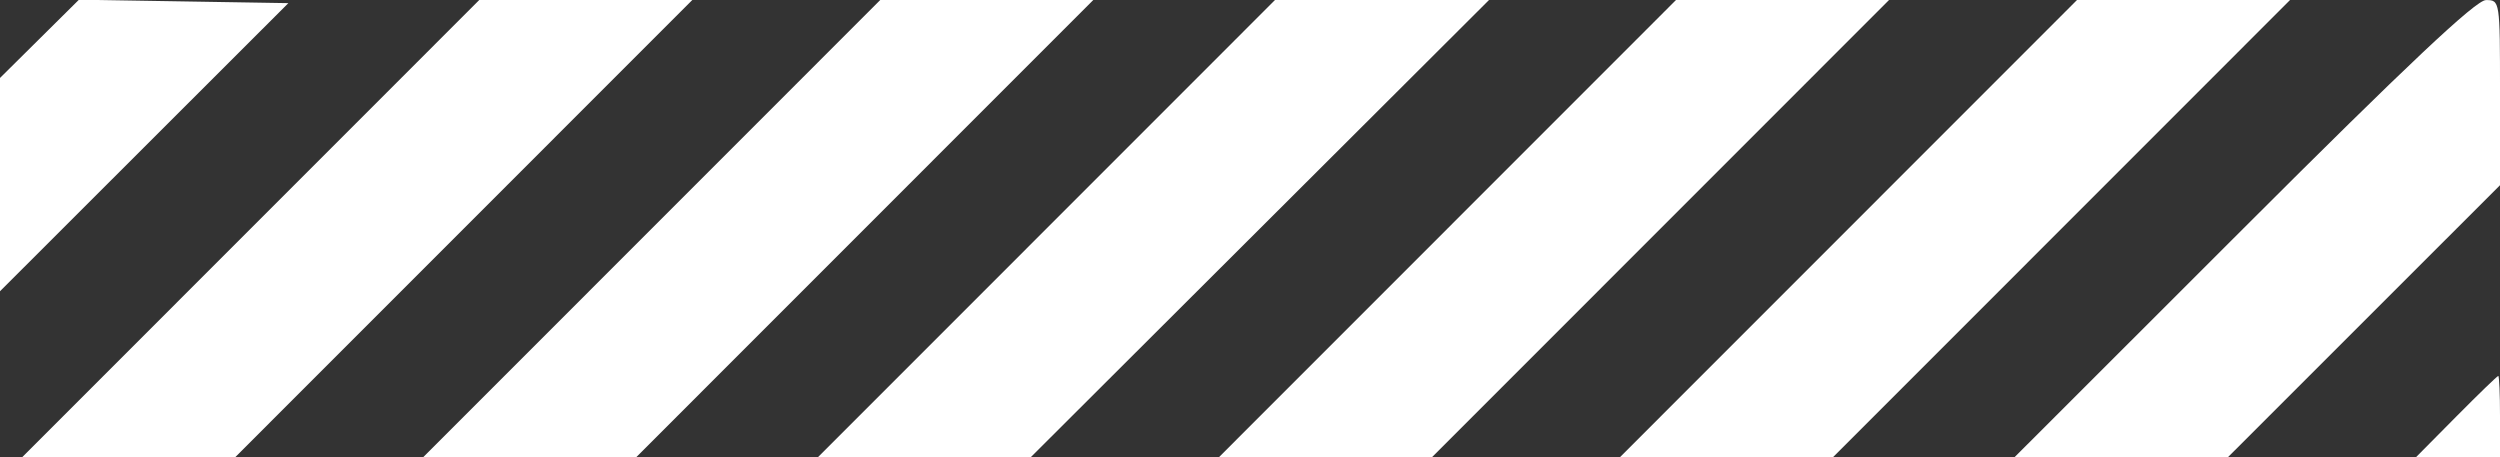 <?xml version="1.0" encoding="UTF-8" standalone="no"?>
<!-- Created with Inkscape (http://www.inkscape.org/) -->

<svg
   width="181.442mm"
   height="33.196mm"
   viewBox="0 0 181.442 33.196"
   version="1.1"
   id="svg1"
   xml:space="preserve"
   inkscape:version="1.4 (e7c3feb100, 2024-10-09)"
   sodipodi:docname="caution-bg.svg"
   xmlns:inkscape="http://www.inkscape.org/namespaces/inkscape"
   xmlns:sodipodi="http://sodipodi.sourceforge.net/DTD/sodipodi-0.dtd"
   xmlns="http://www.w3.org/2000/svg"
   xmlns:svg="http://www.w3.org/2000/svg"><rect x="0" y="0" width="181.442" height="33.196" fill="#333333" stroke="none"/><sodipodi:namedview
     id="namedview1"
     pagecolor="#000000"
     bordercolor="#000000"
     borderopacity="0.25"
     inkscape:showpageshadow="2"
     inkscape:pageopacity="0.0"
     inkscape:pagecheckerboard="true"
     inkscape:deskcolor="#d1d1d1"
     inkscape:document-units="mm"
     inkscape:zoom="1.4142136"
     inkscape:cx="381.83766"
     inkscape:cy="114.19774"
     inkscape:window-width="1920"
     inkscape:window-height="1080"
     inkscape:window-x="0"
     inkscape:window-y="600"
     inkscape:window-maximized="1"
     inkscape:current-layer="layer1" /><defs
     id="defs1" /><g
     inkscape:label="Layer 1"
     inkscape:groupmode="layer"
     id="layer1"
     transform="translate(-15.564,-77.414)"><path
       style="fill:#ffffff;fill-opacity:1"
       d="M 33.753,94.012 50.347,77.414 h 7.731 7.731 L 49.215,94.012 32.621,110.61 H 24.891 17.16 Z m 29.104,0 16.593,-16.598 h 7.731 7.731 L 78.318,94.012 61.725,110.61 h -7.731 -7.731 z m 28.649,0 16.593,-16.598 h 7.767 7.767 l -16.632,16.593 -16.632,16.593 -7.728,0.005 -7.728,0.005 z m 29.104,0 16.593,-16.598 h 7.731 7.731 l -16.593,16.598 -16.593,16.598 h -7.731 -7.731 z m 29.104,0 16.593,-16.598 h 7.731 7.731 l -16.593,16.598 -16.593,16.598 h -7.731 -7.731 z m 28.649,0.004 c 11.916,-11.909 16.887,-16.59 17.621,-16.595 1.015,-0.007 1.023,0.045 1.023,6.714 v 6.721 l -9.88,9.877 -9.88,9.877 -7.741,-0.003 -7.741,-0.003 z m 15.461,13.638 c 1.611,-1.626 2.987,-2.956 3.056,-2.956 0.07,0 0.127,1.33 0.127,2.956 v 2.956 h -3.056 -3.056 z M 15.564,90.812 l 0,-7.74 2.866,-2.84 2.866,-2.84 7.598,0.125 7.598,0.125 L 26.027,88.097 15.564,98.552 Z"
       id="path1" /></g></svg>
